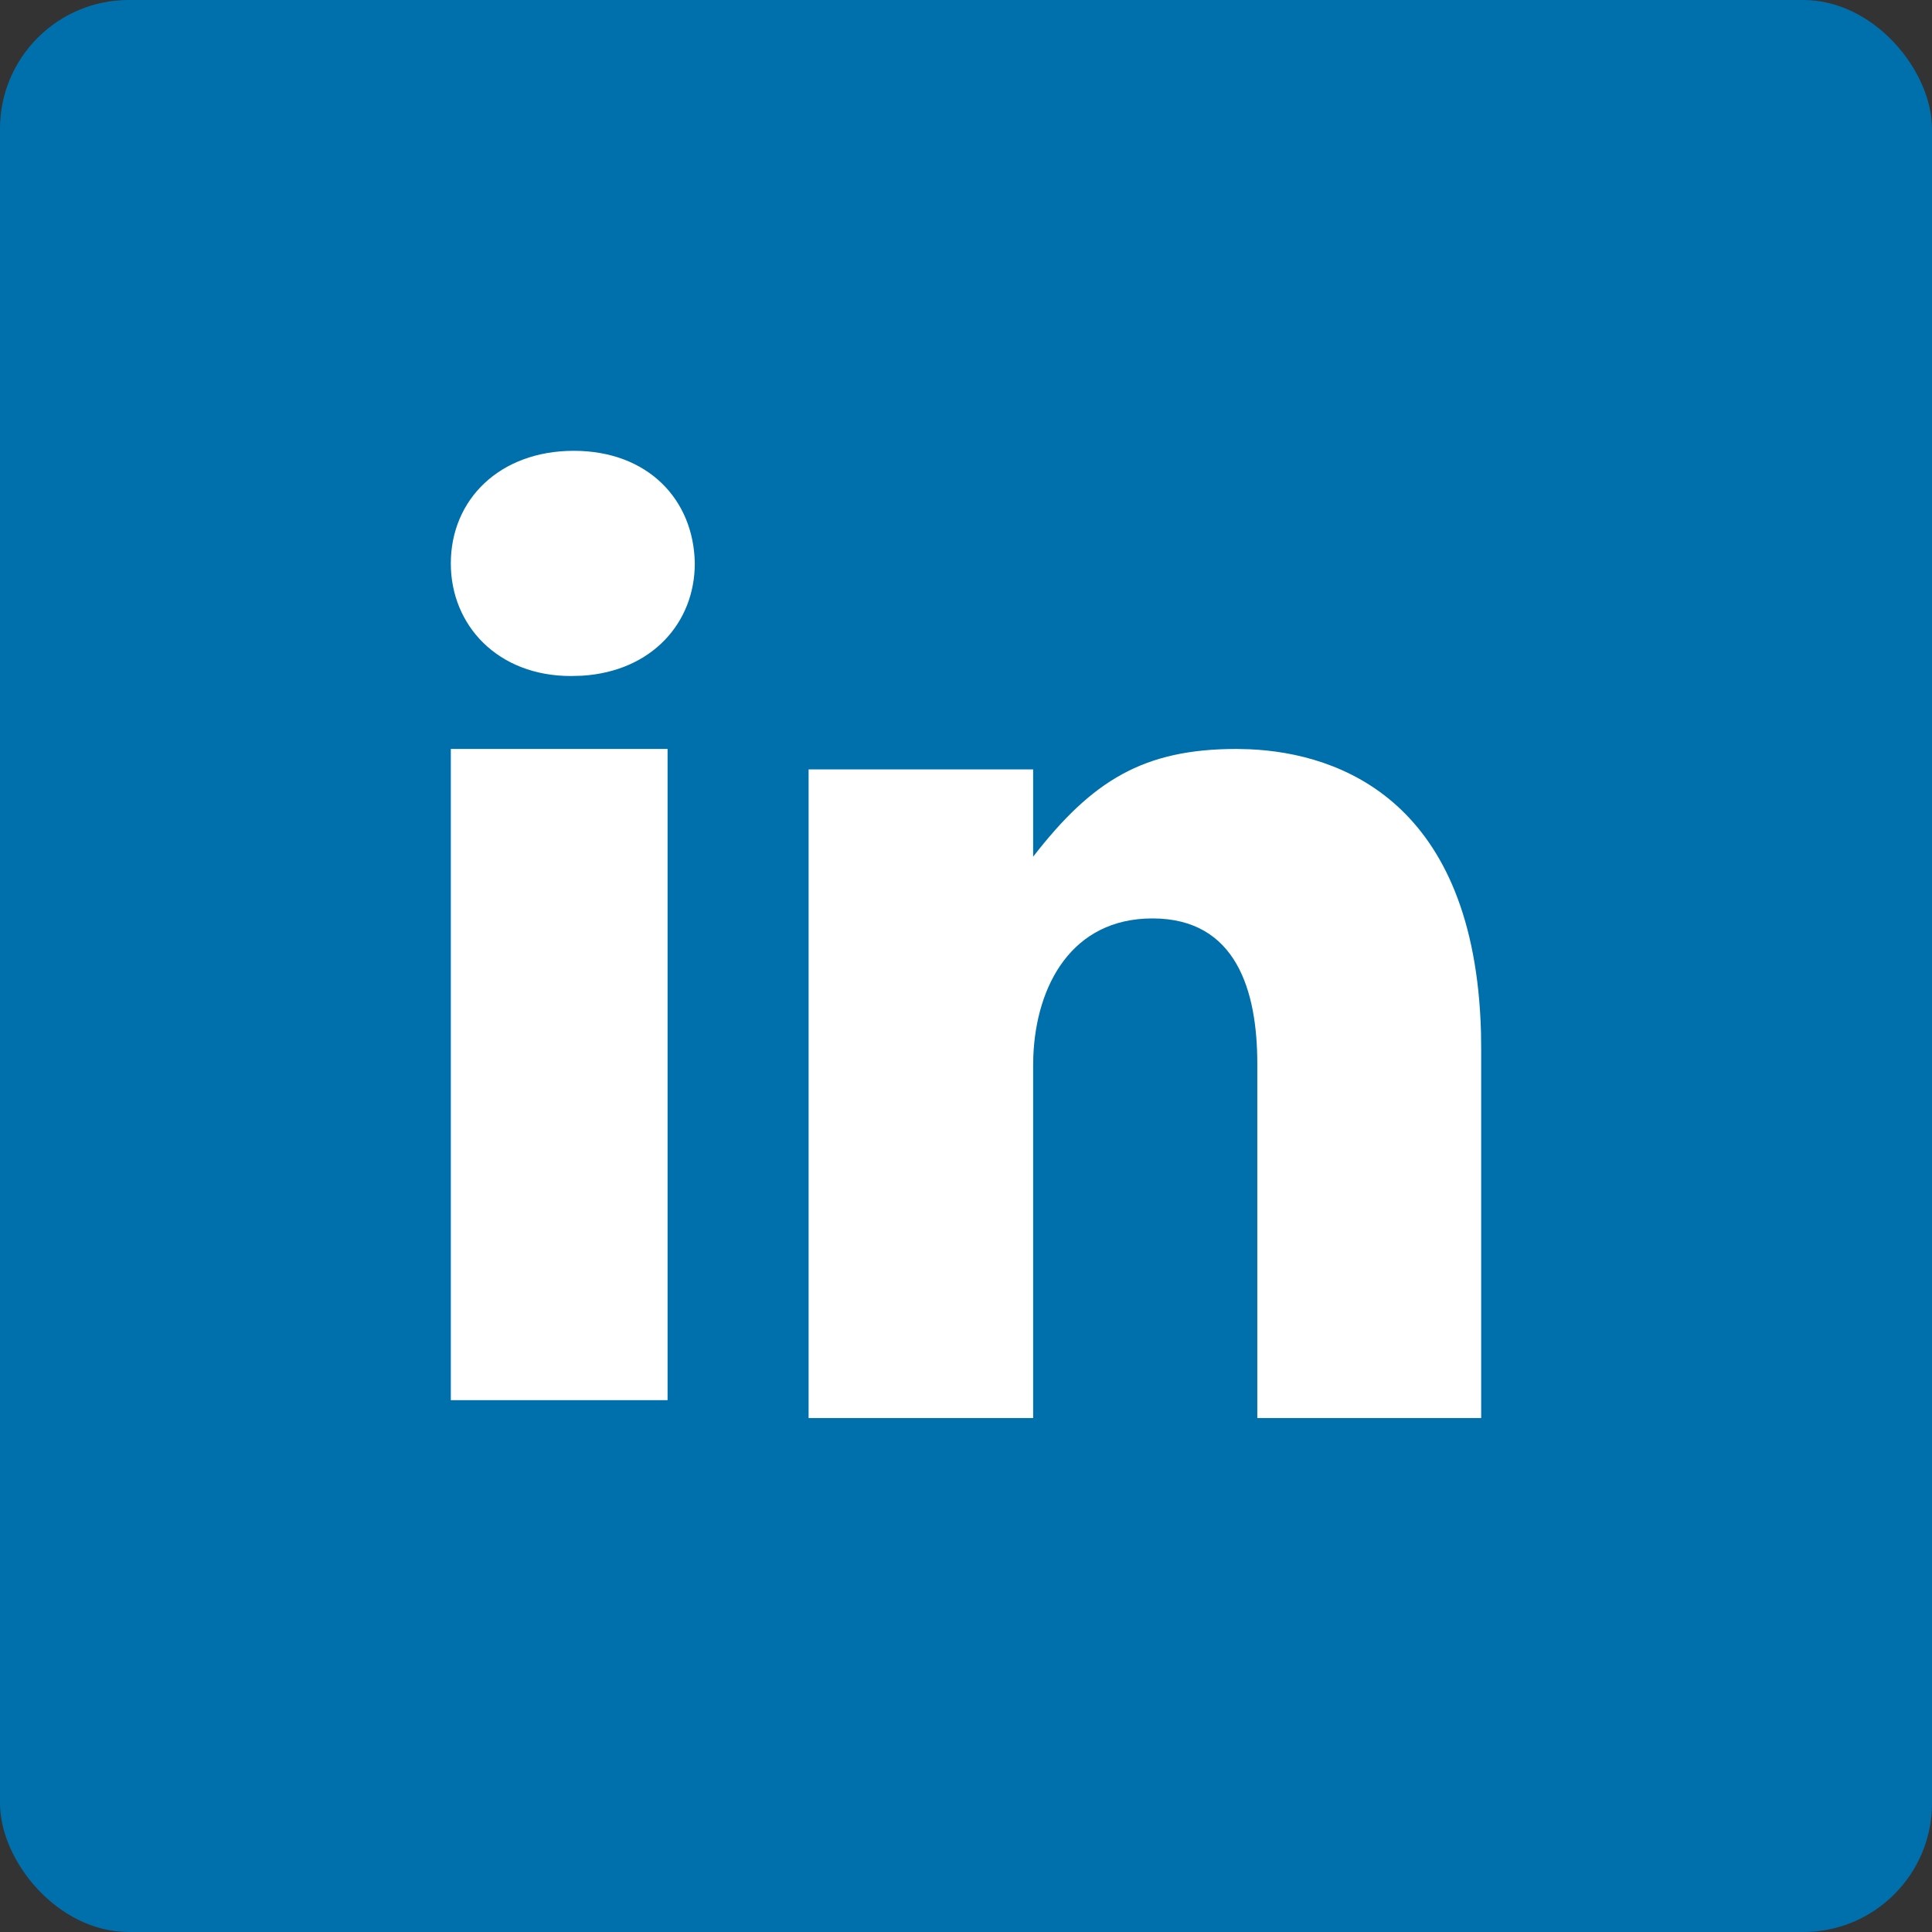 <svg width="32px" height="32px" viewBox="0 0 32 32" version="1.1" xmlns="http://www.w3.org/2000/svg">
									<rect x="0" y="0" width="32" height="32" fill="#333333" stroke="none"/>
									<title>LinkedIn icon</title>
									<g stroke="none" stroke-width="1" fill="none" fill-rule="evenodd">
										<g id="LinkedIn">
											<rect id="Rectangle-7" fill="#0070AD" x="0" y="0" width="32" height="32" rx="2.133"></rect>
											<path d="M20.482,12.405 L20.693,12.41 C22.207,12.475 24.427,13.286 24.53,17.102 L24.533,17.38 L24.533,23.487 L20.825,23.487 L20.825,17.62 C20.825,16.417 20.482,15.212 19.088,15.212 C17.753,15.212 17.162,16.319 17.115,17.495 L17.112,17.649 L17.112,23.487 L13.393,23.487 L13.393,12.744 L17.112,12.744 L17.112,14.19 C18.09,12.927 18.941,12.405 20.482,12.405 Z M11.057,12.405 L11.057,23.191 L7.467,23.191 L7.467,12.405 L11.057,12.405 Z M9.503,7.467 C10.731,7.467 11.492,8.275 11.508,9.332 C11.508,10.311 10.8,11.12 9.64,11.192 L9.456,11.197 C8.244,11.197 7.467,10.358 7.467,9.332 C7.467,8.275 8.275,7.467 9.503,7.467 Z" id="Shape" fill="#FFFFFF"></path>
										</g>
									</g>
								</svg>